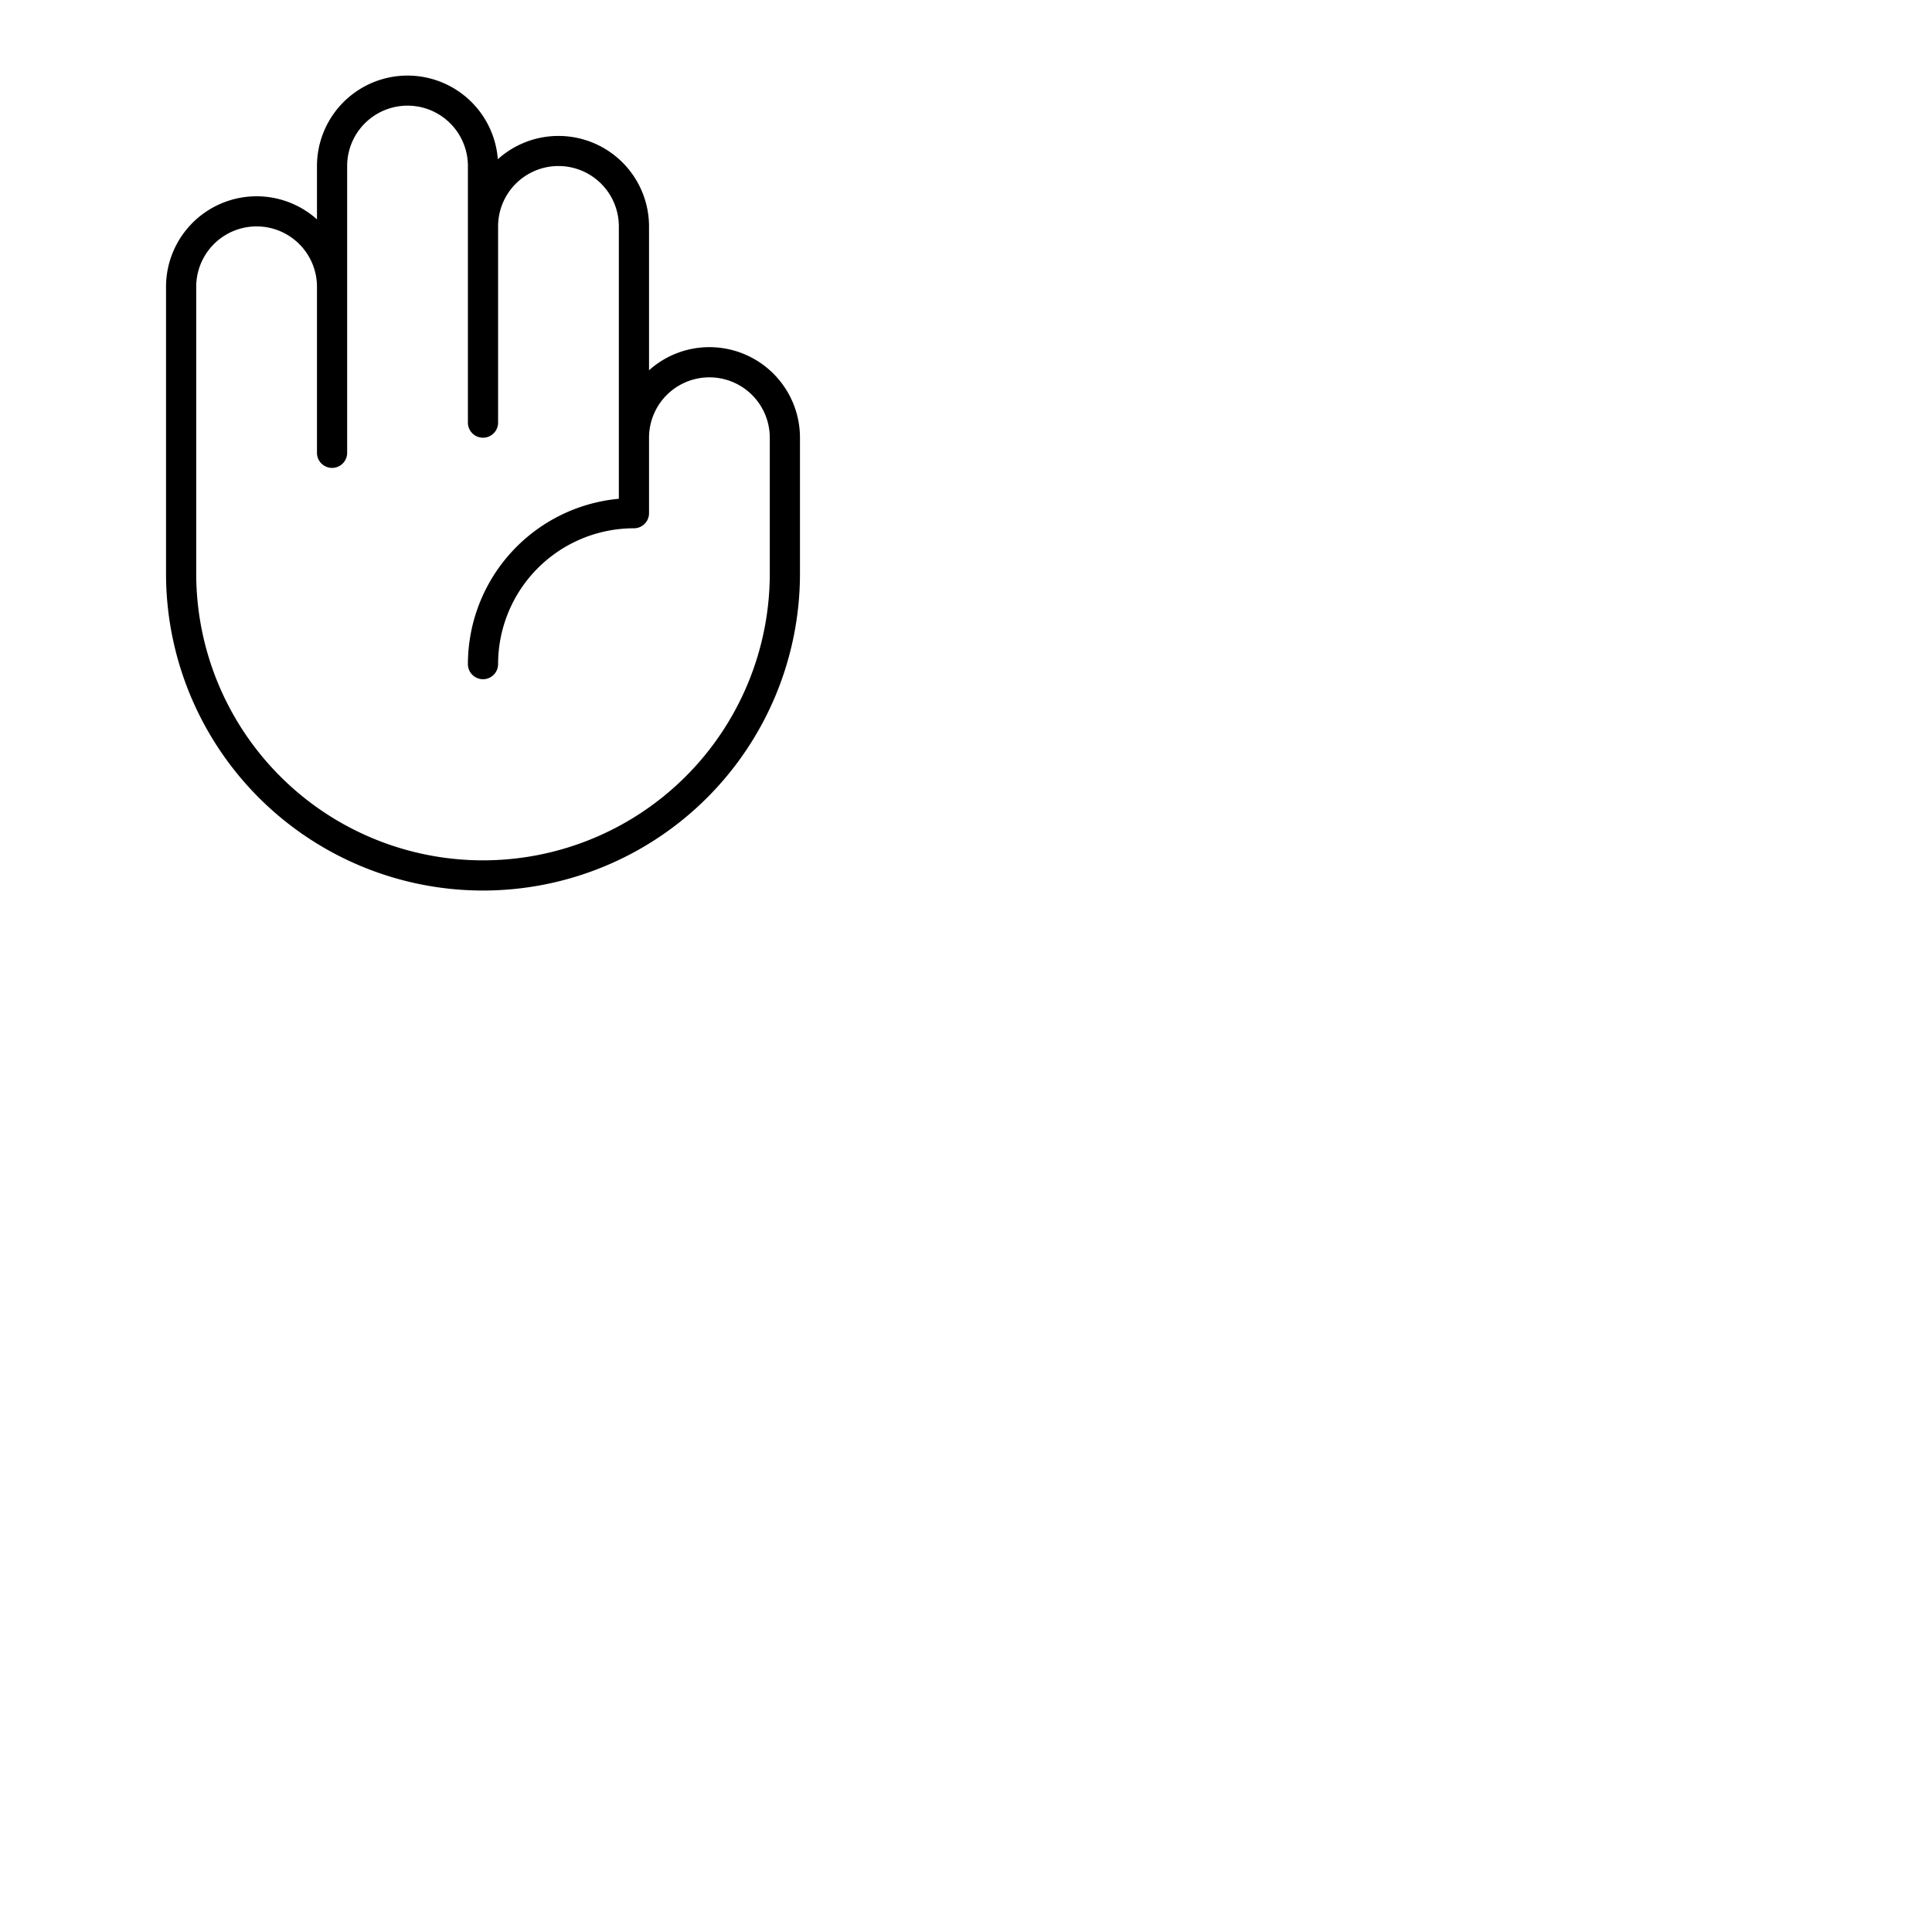 <svg xmlns="http://www.w3.org/2000/svg" version="1.1" viewBox="0 0 512 512" fill="currentColor"><path fill="currentColor" d="M188 92a23.9 23.9 0 0 0-16 6.13V60a24 24 0 0 0-40.07-17.8A24 24 0 0 0 84 44v14.13A24 24 0 0 0 44 76v76a84 84 0 0 0 168 0v-36a24 24 0 0 0-24-24m16 60a76 76 0 0 1-152 0V76a16 16 0 0 1 32 0v44a4 4 0 0 0 8 0V44a16 16 0 0 1 32 0v68a4 4 0 0 0 8 0V60a16 16 0 0 1 32 0v72.18A44.06 44.06 0 0 0 124 176a4 4 0 0 0 8 0a36 36 0 0 1 36-36a4 4 0 0 0 4-4v-20a16 16 0 0 1 32 0Z"/></svg>